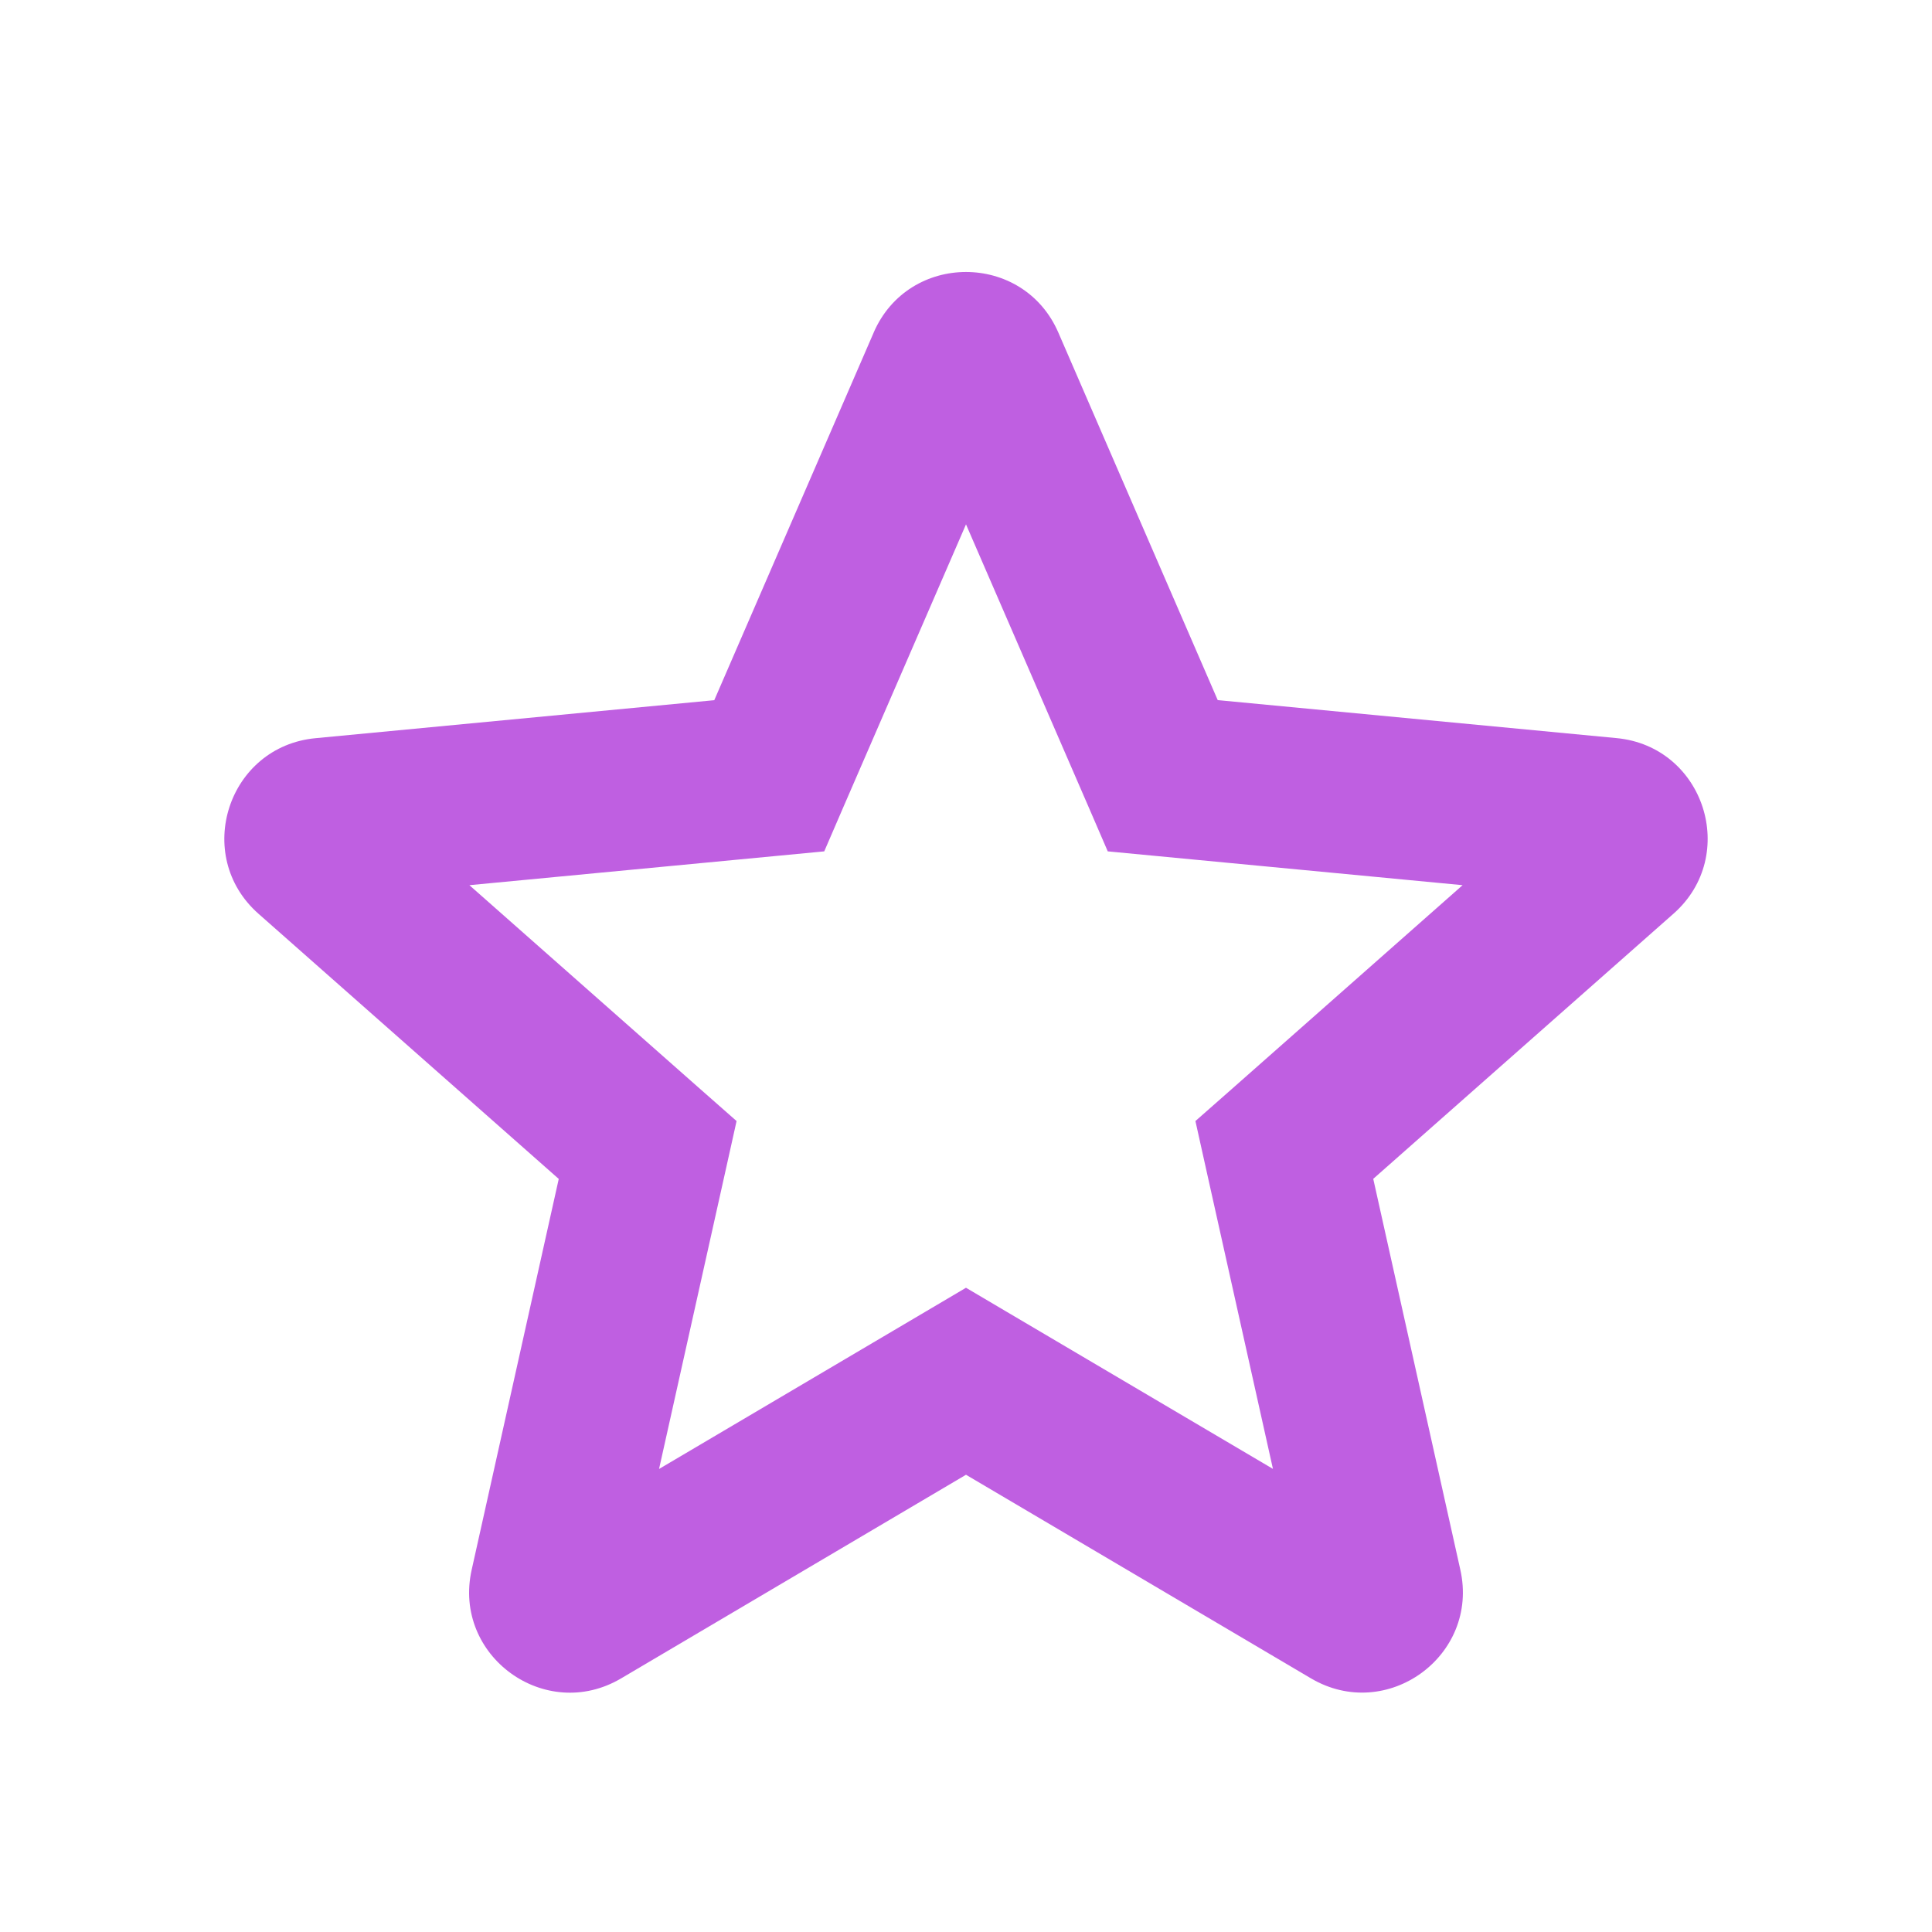 <svg width="24" height="24" fill="none" xmlns="http://www.w3.org/2000/svg"><path fill-rule="evenodd" clip-rule="evenodd" d="M10.853 4.131c.435-1.003 1.859-1.003 2.294 0l1.98 4.566 4.954.472c1.088.103 1.528 1.457.708 2.181l-3.73 3.294 1.082 4.857c.238 1.068-.914 1.904-1.856 1.348L12 18.32l-4.285 2.53c-.942.556-2.094-.28-1.856-1.348l1.082-4.857-3.73-3.294c-.82-.724-.38-2.078.709-2.181l4.953-.472 1.98-4.566zM12 6.514l-1.527 3.52-.234.542-.588.056-3.82.364 2.876 2.54.443.39-.128.576-.835 3.746 3.305-1.951.508-.3.508.3 3.305 1.95-.835-3.745-.128-.576.443-.39 2.876-2.54-3.82-.364-.588-.056-.234-.542L12 6.514z" fill="#bf5fe1"/></svg>